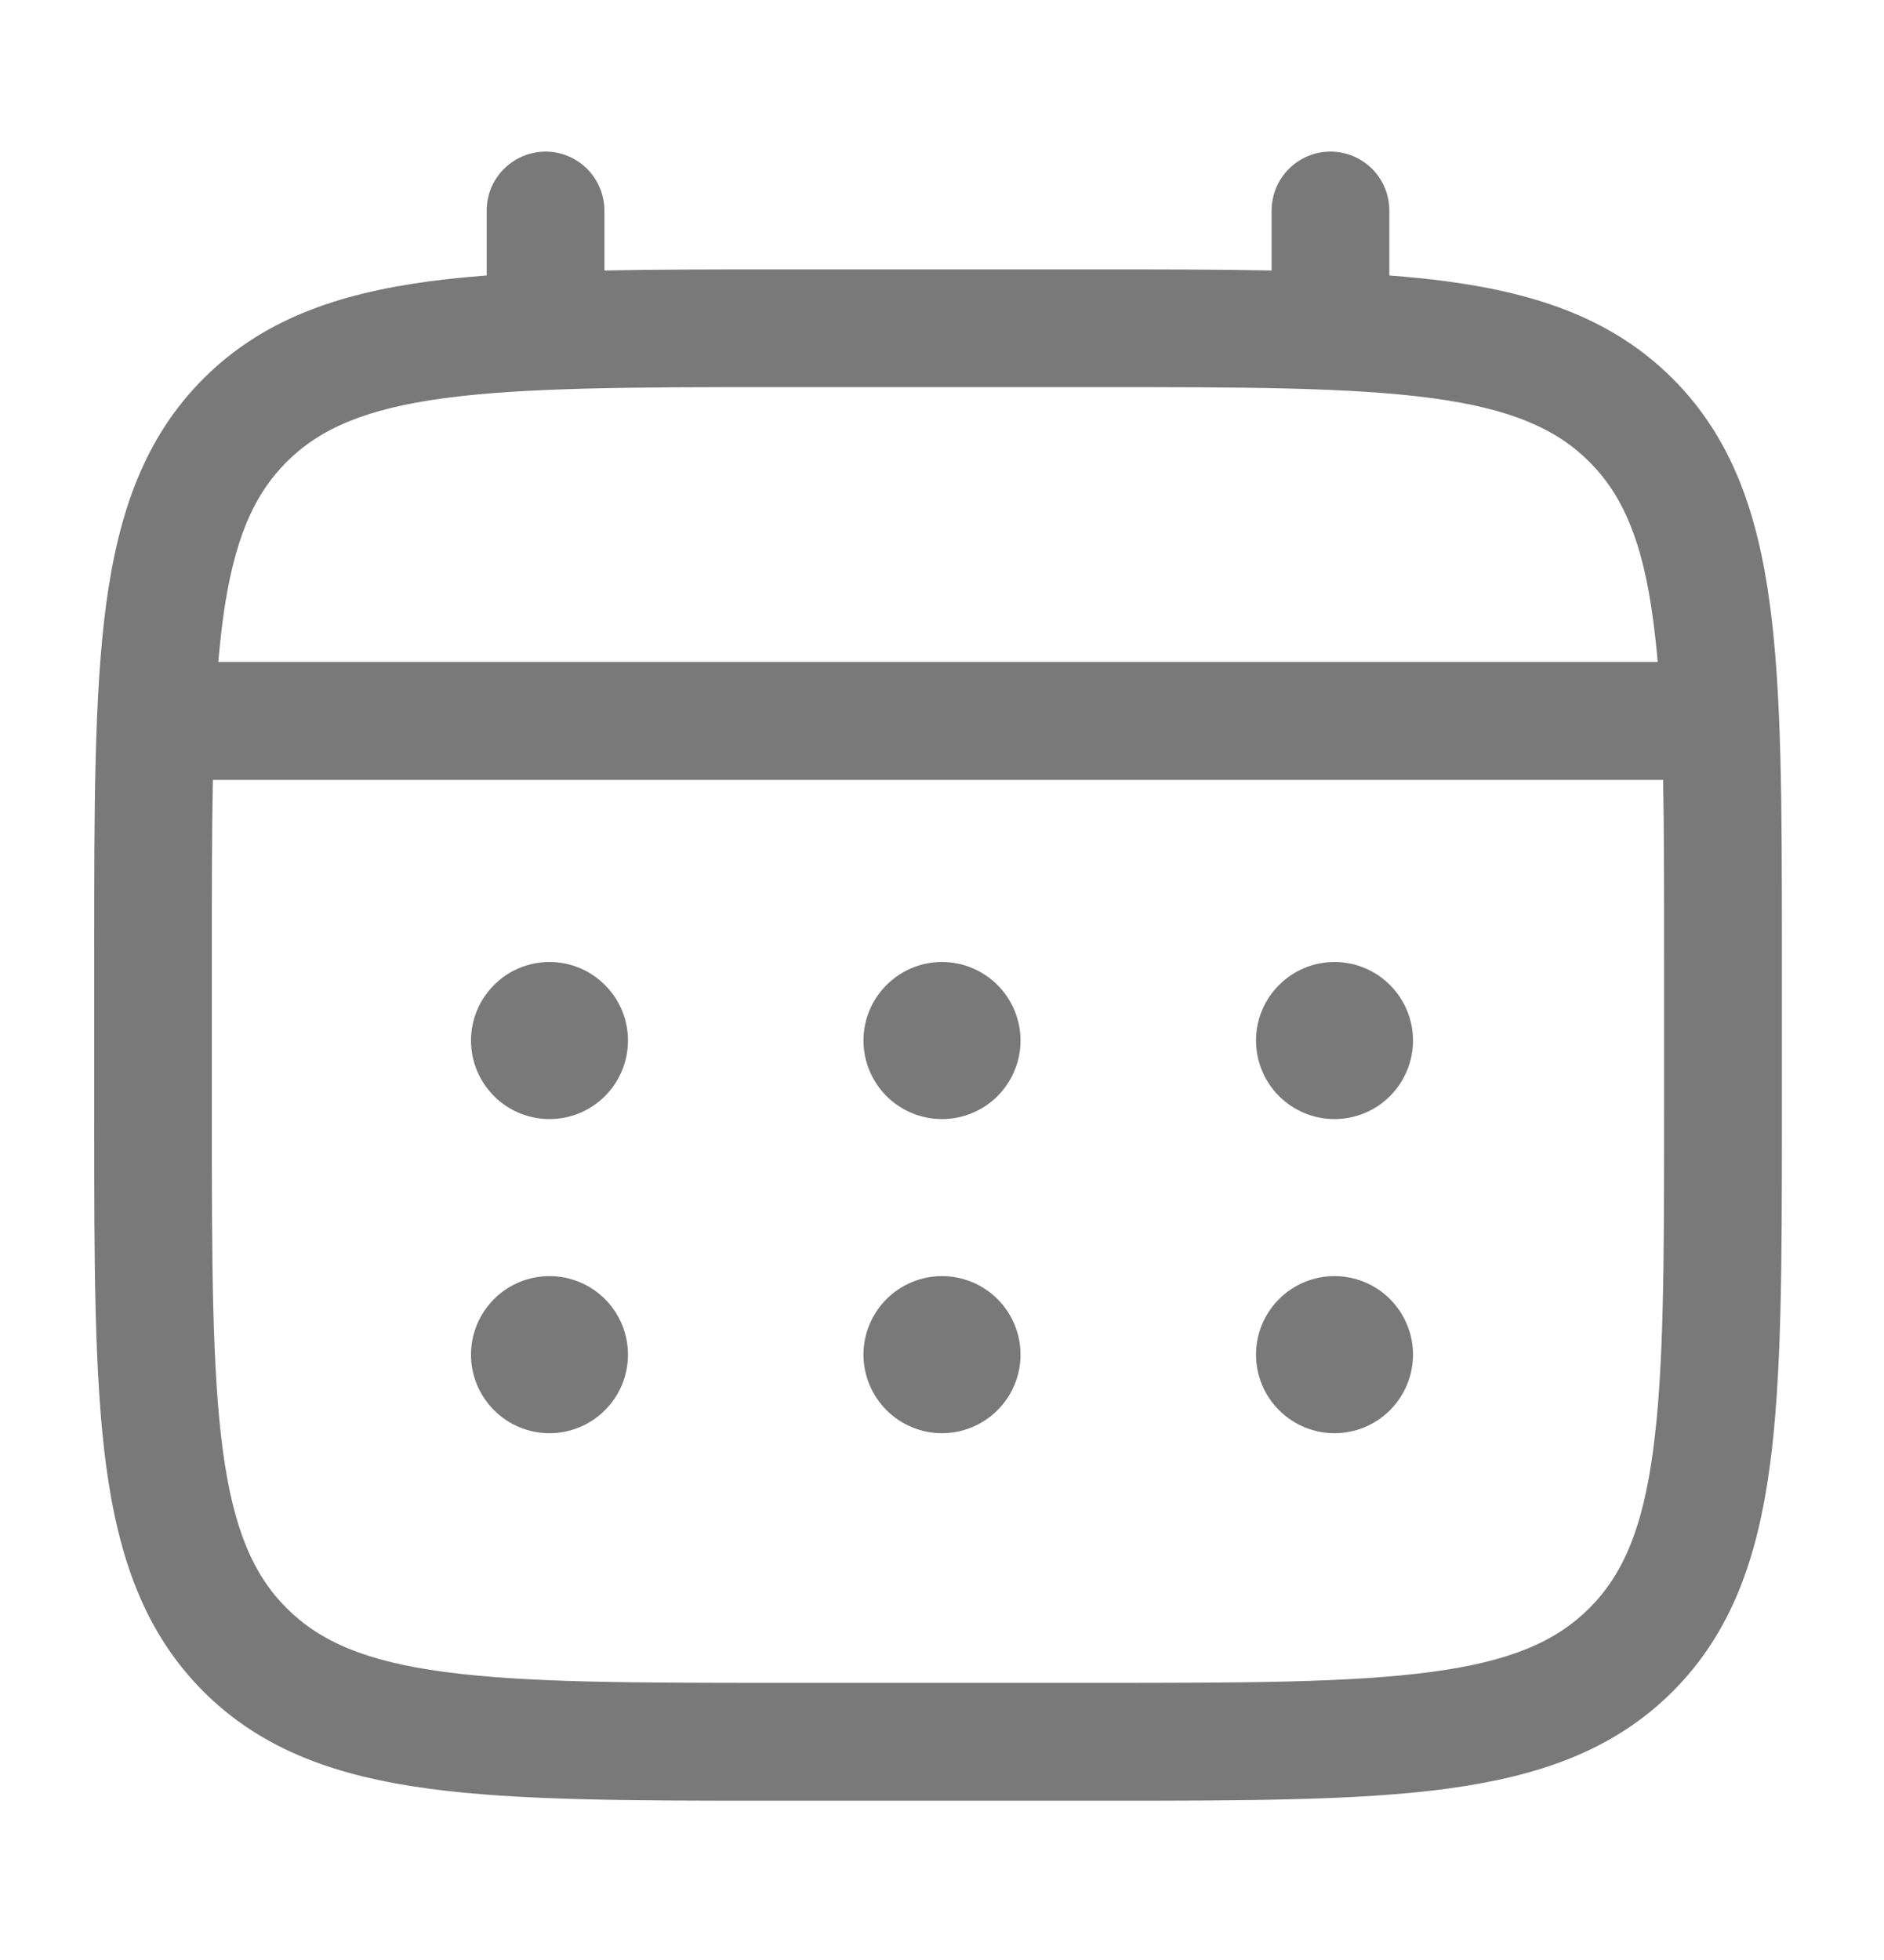 <svg width="25" height="26" viewBox="0 0 25 26" fill="none" xmlns="http://www.w3.org/2000/svg">
<path d="M17.708 14.845C17.985 14.845 18.25 14.735 18.445 14.54C18.64 14.344 18.75 14.079 18.75 13.803C18.75 13.527 18.64 13.262 18.445 13.067C18.25 12.871 17.985 12.761 17.708 12.761C17.432 12.761 17.167 12.871 16.972 13.067C16.776 13.262 16.667 13.527 16.667 13.803C16.667 14.079 16.776 14.344 16.972 14.54C17.167 14.735 17.432 14.845 17.708 14.845ZM17.708 19.012C17.985 19.012 18.25 18.902 18.445 18.706C18.64 18.511 18.75 18.246 18.75 17.97C18.75 17.694 18.64 17.429 18.445 17.233C18.25 17.038 17.985 16.928 17.708 16.928C17.432 16.928 17.167 17.038 16.972 17.233C16.776 17.429 16.667 17.694 16.667 17.97C16.667 18.246 16.776 18.511 16.972 18.706C17.167 18.902 17.432 19.012 17.708 19.012ZM13.542 13.803C13.542 14.079 13.432 14.344 13.237 14.54C13.041 14.735 12.776 14.845 12.5 14.845C12.224 14.845 11.959 14.735 11.763 14.54C11.568 14.344 11.458 14.079 11.458 13.803C11.458 13.527 11.568 13.262 11.763 13.067C11.959 12.871 12.224 12.761 12.5 12.761C12.776 12.761 13.041 12.871 13.237 13.067C13.432 13.262 13.542 13.527 13.542 13.803ZM13.542 17.97C13.542 18.246 13.432 18.511 13.237 18.706C13.041 18.902 12.776 19.012 12.5 19.012C12.224 19.012 11.959 18.902 11.763 18.706C11.568 18.511 11.458 18.246 11.458 17.97C11.458 17.694 11.568 17.429 11.763 17.233C11.959 17.038 12.224 16.928 12.5 16.928C12.776 16.928 13.041 17.038 13.237 17.233C13.432 17.429 13.542 17.694 13.542 17.97ZM7.292 14.845C7.568 14.845 7.833 14.735 8.028 14.54C8.224 14.344 8.333 14.079 8.333 13.803C8.333 13.527 8.224 13.262 8.028 13.067C7.833 12.871 7.568 12.761 7.292 12.761C7.015 12.761 6.75 12.871 6.555 13.067C6.36 13.262 6.25 13.527 6.25 13.803C6.25 14.079 6.36 14.344 6.555 14.54C6.75 14.735 7.015 14.845 7.292 14.845ZM7.292 19.012C7.568 19.012 7.833 18.902 8.028 18.706C8.224 18.511 8.333 18.246 8.333 17.97C8.333 17.694 8.224 17.429 8.028 17.233C7.833 17.038 7.568 16.928 7.292 16.928C7.015 16.928 6.75 17.038 6.555 17.233C6.36 17.429 6.25 17.694 6.25 17.97C6.25 18.246 6.36 18.511 6.555 18.706C6.75 18.902 7.015 19.012 7.292 19.012Z" fill="#1E201E" fill-opacity="0.6"/>
<path fill-rule="evenodd" clip-rule="evenodd" d="M7.239 2.011C7.446 2.011 7.644 2.094 7.791 2.24C7.937 2.387 8.02 2.586 8.02 2.793V3.588C8.709 3.574 9.469 3.574 10.304 3.574H14.588C15.425 3.574 16.184 3.574 16.874 3.588V2.793C16.874 2.586 16.956 2.387 17.103 2.24C17.249 2.094 17.448 2.011 17.655 2.011C17.862 2.011 18.061 2.094 18.208 2.24C18.354 2.387 18.436 2.586 18.436 2.793V3.654C18.707 3.675 18.964 3.701 19.206 3.733C20.427 3.898 21.416 4.244 22.196 5.023C22.975 5.803 23.321 6.792 23.485 8.013C23.645 9.2 23.645 10.716 23.645 12.63V14.83C23.645 16.745 23.645 18.262 23.485 19.448C23.321 20.669 22.975 21.657 22.196 22.438C21.416 23.217 20.427 23.562 19.206 23.727C18.019 23.887 16.503 23.887 14.588 23.887H10.306C8.392 23.887 6.875 23.887 5.689 23.727C4.468 23.562 3.479 23.217 2.699 22.438C1.92 21.657 1.574 20.669 1.409 19.448C1.25 18.26 1.25 16.745 1.25 14.83V12.63C1.25 10.716 1.25 9.199 1.409 8.013C1.574 6.792 1.92 5.803 2.699 5.023C3.479 4.244 4.468 3.898 5.689 3.733C5.932 3.701 6.188 3.675 6.458 3.654V2.793C6.458 2.586 6.54 2.387 6.687 2.241C6.833 2.094 7.032 2.012 7.239 2.011ZM5.895 5.282C4.848 5.423 4.244 5.688 3.803 6.128C3.362 6.569 3.098 7.173 2.957 8.22C2.934 8.397 2.914 8.584 2.897 8.781H21.997C21.98 8.584 21.96 8.397 21.936 8.219C21.796 7.172 21.531 6.568 21.091 6.127C20.65 5.686 20.046 5.422 18.998 5.281C17.928 5.138 16.517 5.135 14.53 5.135H10.364C8.377 5.135 6.967 5.139 5.895 5.282ZM2.811 12.689C2.811 11.799 2.811 11.025 2.825 10.345H22.069C22.082 11.025 22.082 11.799 22.082 12.689V14.772C22.082 16.758 22.08 18.17 21.936 19.241C21.796 20.288 21.531 20.892 21.091 21.332C20.65 21.773 20.046 22.038 18.998 22.178C17.928 22.322 16.517 22.324 14.53 22.324H10.364C8.377 22.324 6.967 22.322 5.895 22.178C4.848 22.038 4.244 21.773 3.803 21.332C3.362 20.892 3.098 20.288 2.957 19.24C2.814 18.17 2.811 16.758 2.811 14.772V12.689Z" fill="#1E201E" fill-opacity="0.6"/>
</svg>
